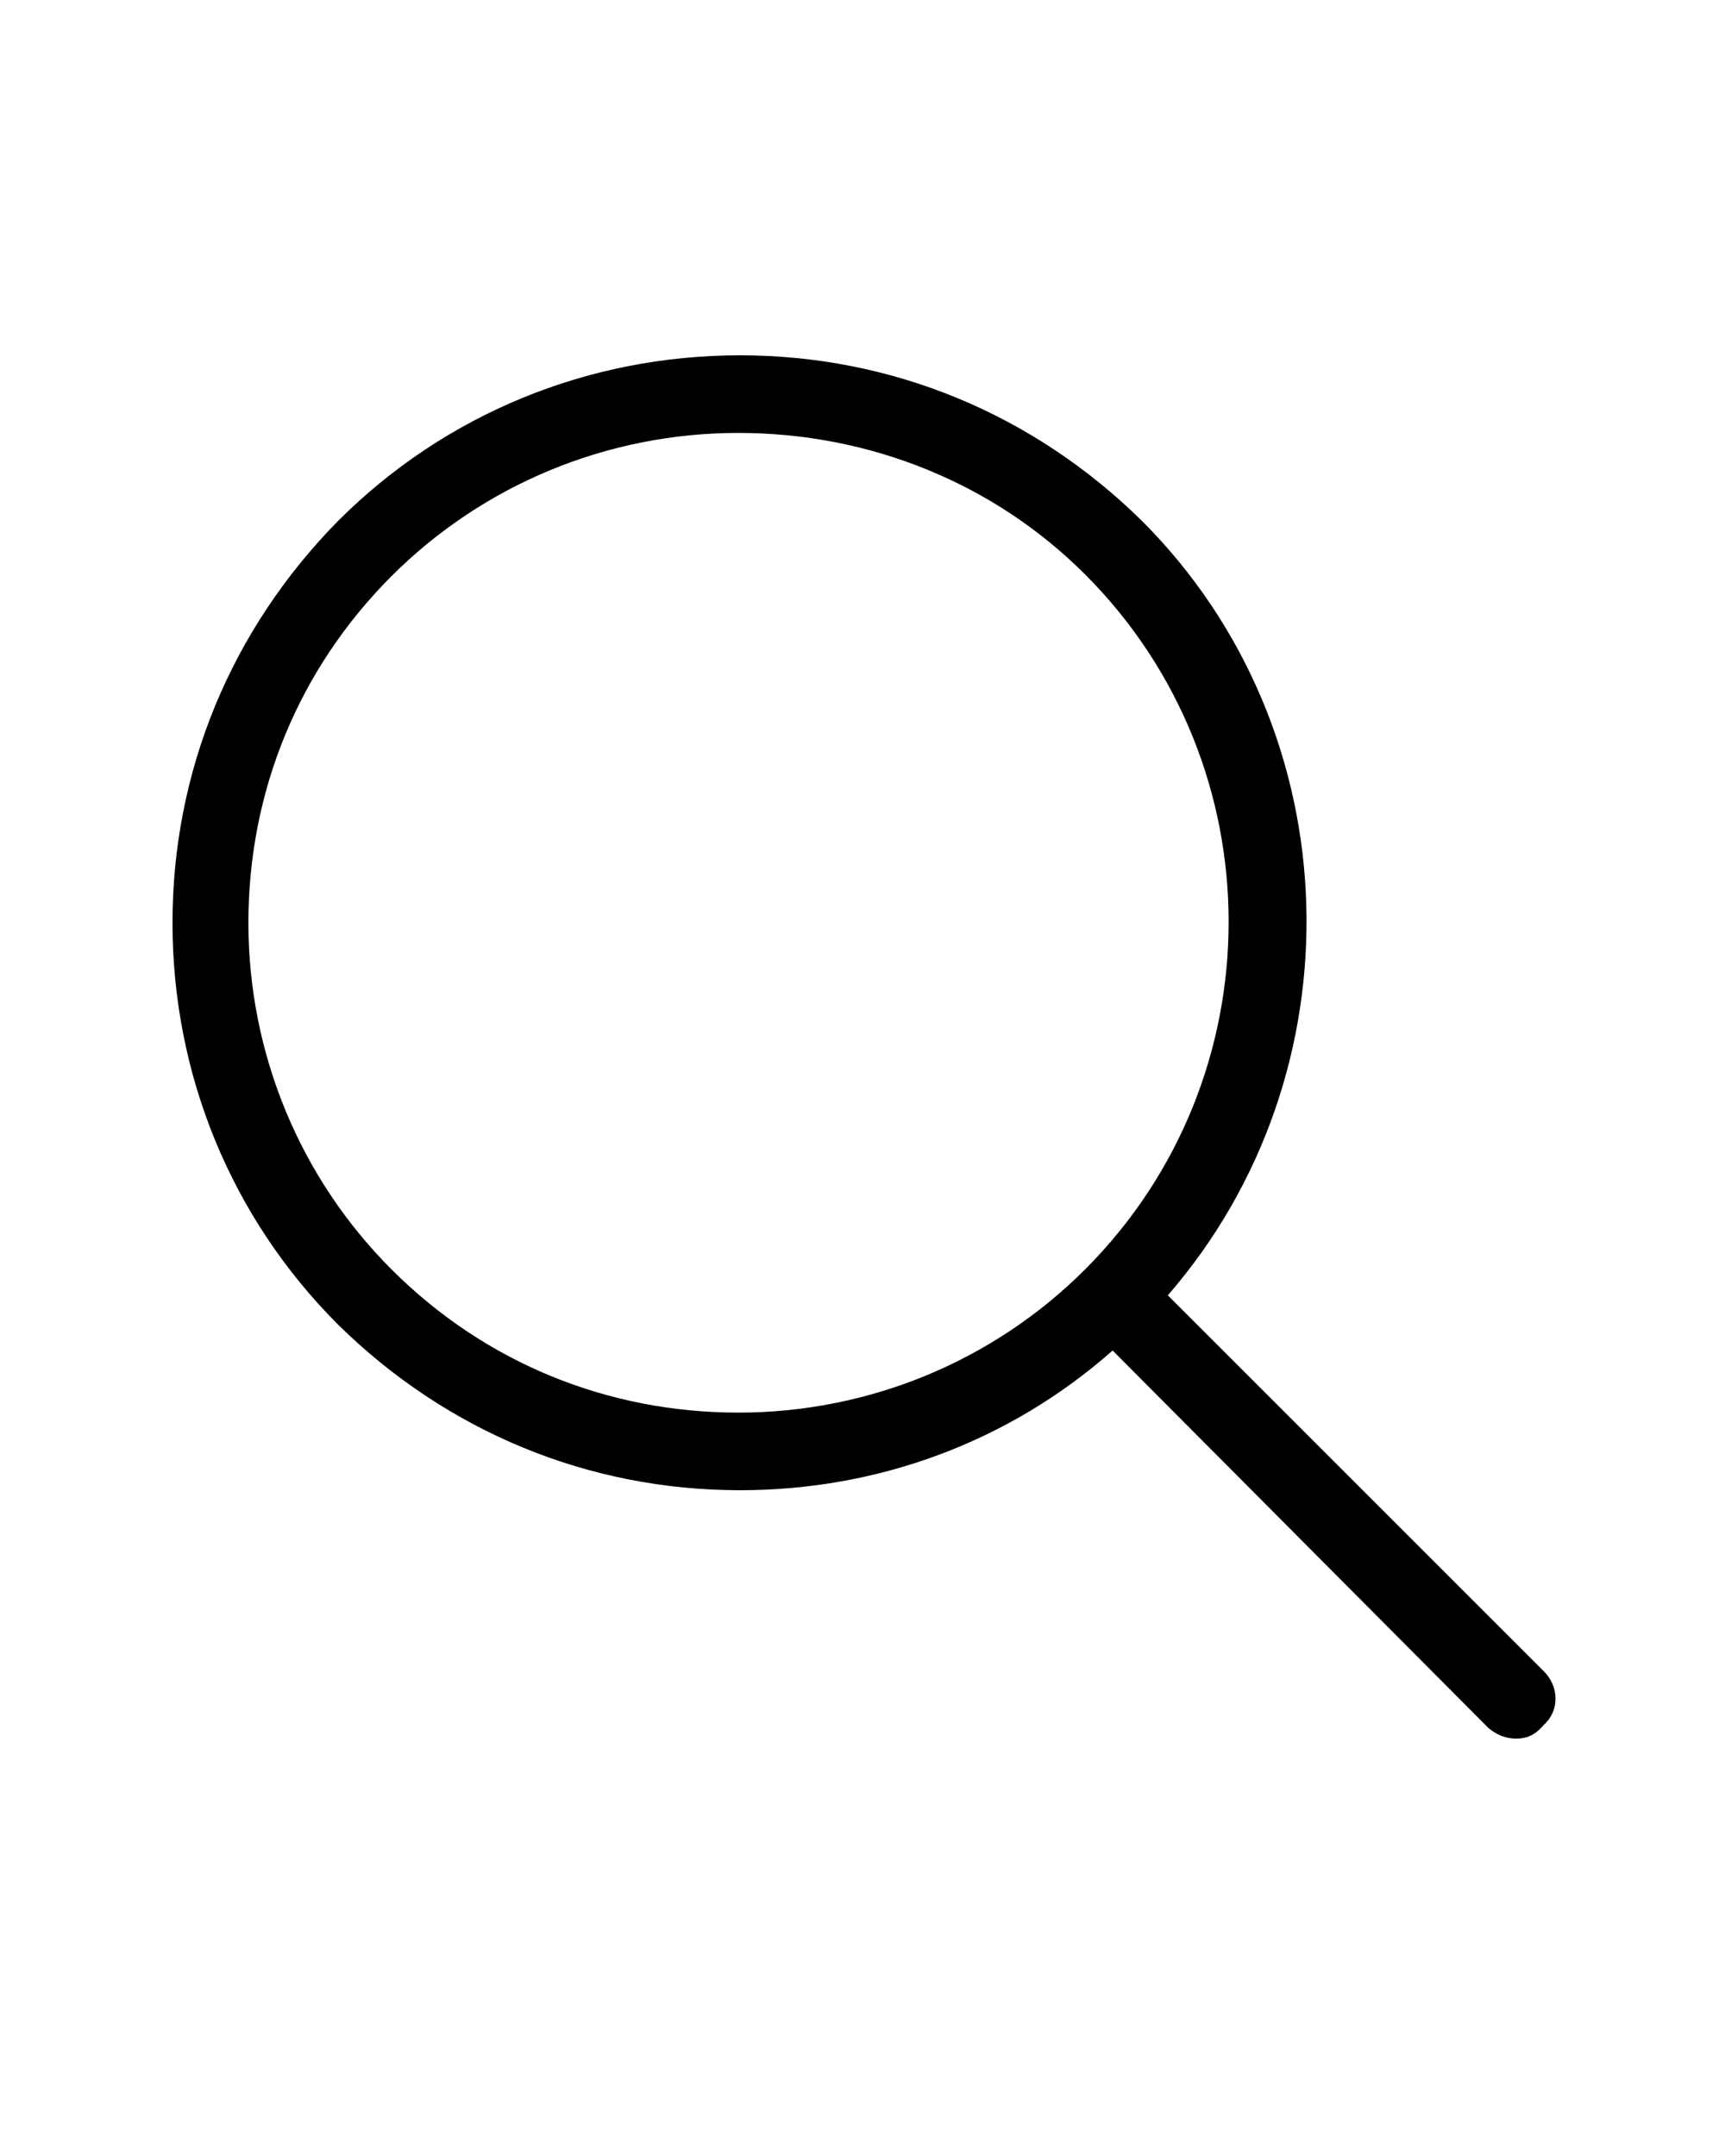 <?xml version="1.0" encoding="utf-8"?>
<!-- Generator: Adobe Illustrator 20.1.0, SVG Export Plug-In . SVG Version: 6.00 Build 0)  -->
<svg version="1.1" id="Layer_1" xmlns="http://www.w3.org/2000/svg" xmlns:xlink="http://www.w3.org/1999/xlink" x="0px" y="0px"
	 viewBox="0 0 100 125" style="enable-background:new 0 0 100 125;" xml:space="preserve">
<g>
	<path d="M87.9,100.8c-0.6,0-1.1-0.2-1.6-0.6L64.5,78.3c-6,5.3-13.6,8.1-21.6,8.1c-8.8,0-17-3.4-23.3-9.6
		c-6.2-6.2-9.6-14.5-9.6-23.3c0-8.8,3.4-17,9.6-23.3c6.2-6.2,14.5-9.6,23.3-9.6s17,3.4,23.3,9.6c12.2,12.2,12.7,32,1.5,44.9
		l21.8,21.8c0.9,0.9,0.9,2.3,0,3.1C89,100.6,88.5,100.8,87.9,100.8z M42.8,25.1c-7.6,0-14.8,3-20.1,8.3c-5.4,5.4-8.3,12.5-8.3,20.1
		c0,7.6,3,14.8,8.3,20.1c5.4,5.4,12.5,8.3,20.1,8.3c7.6,0,14.8-3,20.1-8.3c11.1-11.1,11.1-29.2,0-40.3C57.6,28,50.4,25.1,42.8,25.1z
		"/>
</g>
</svg>
